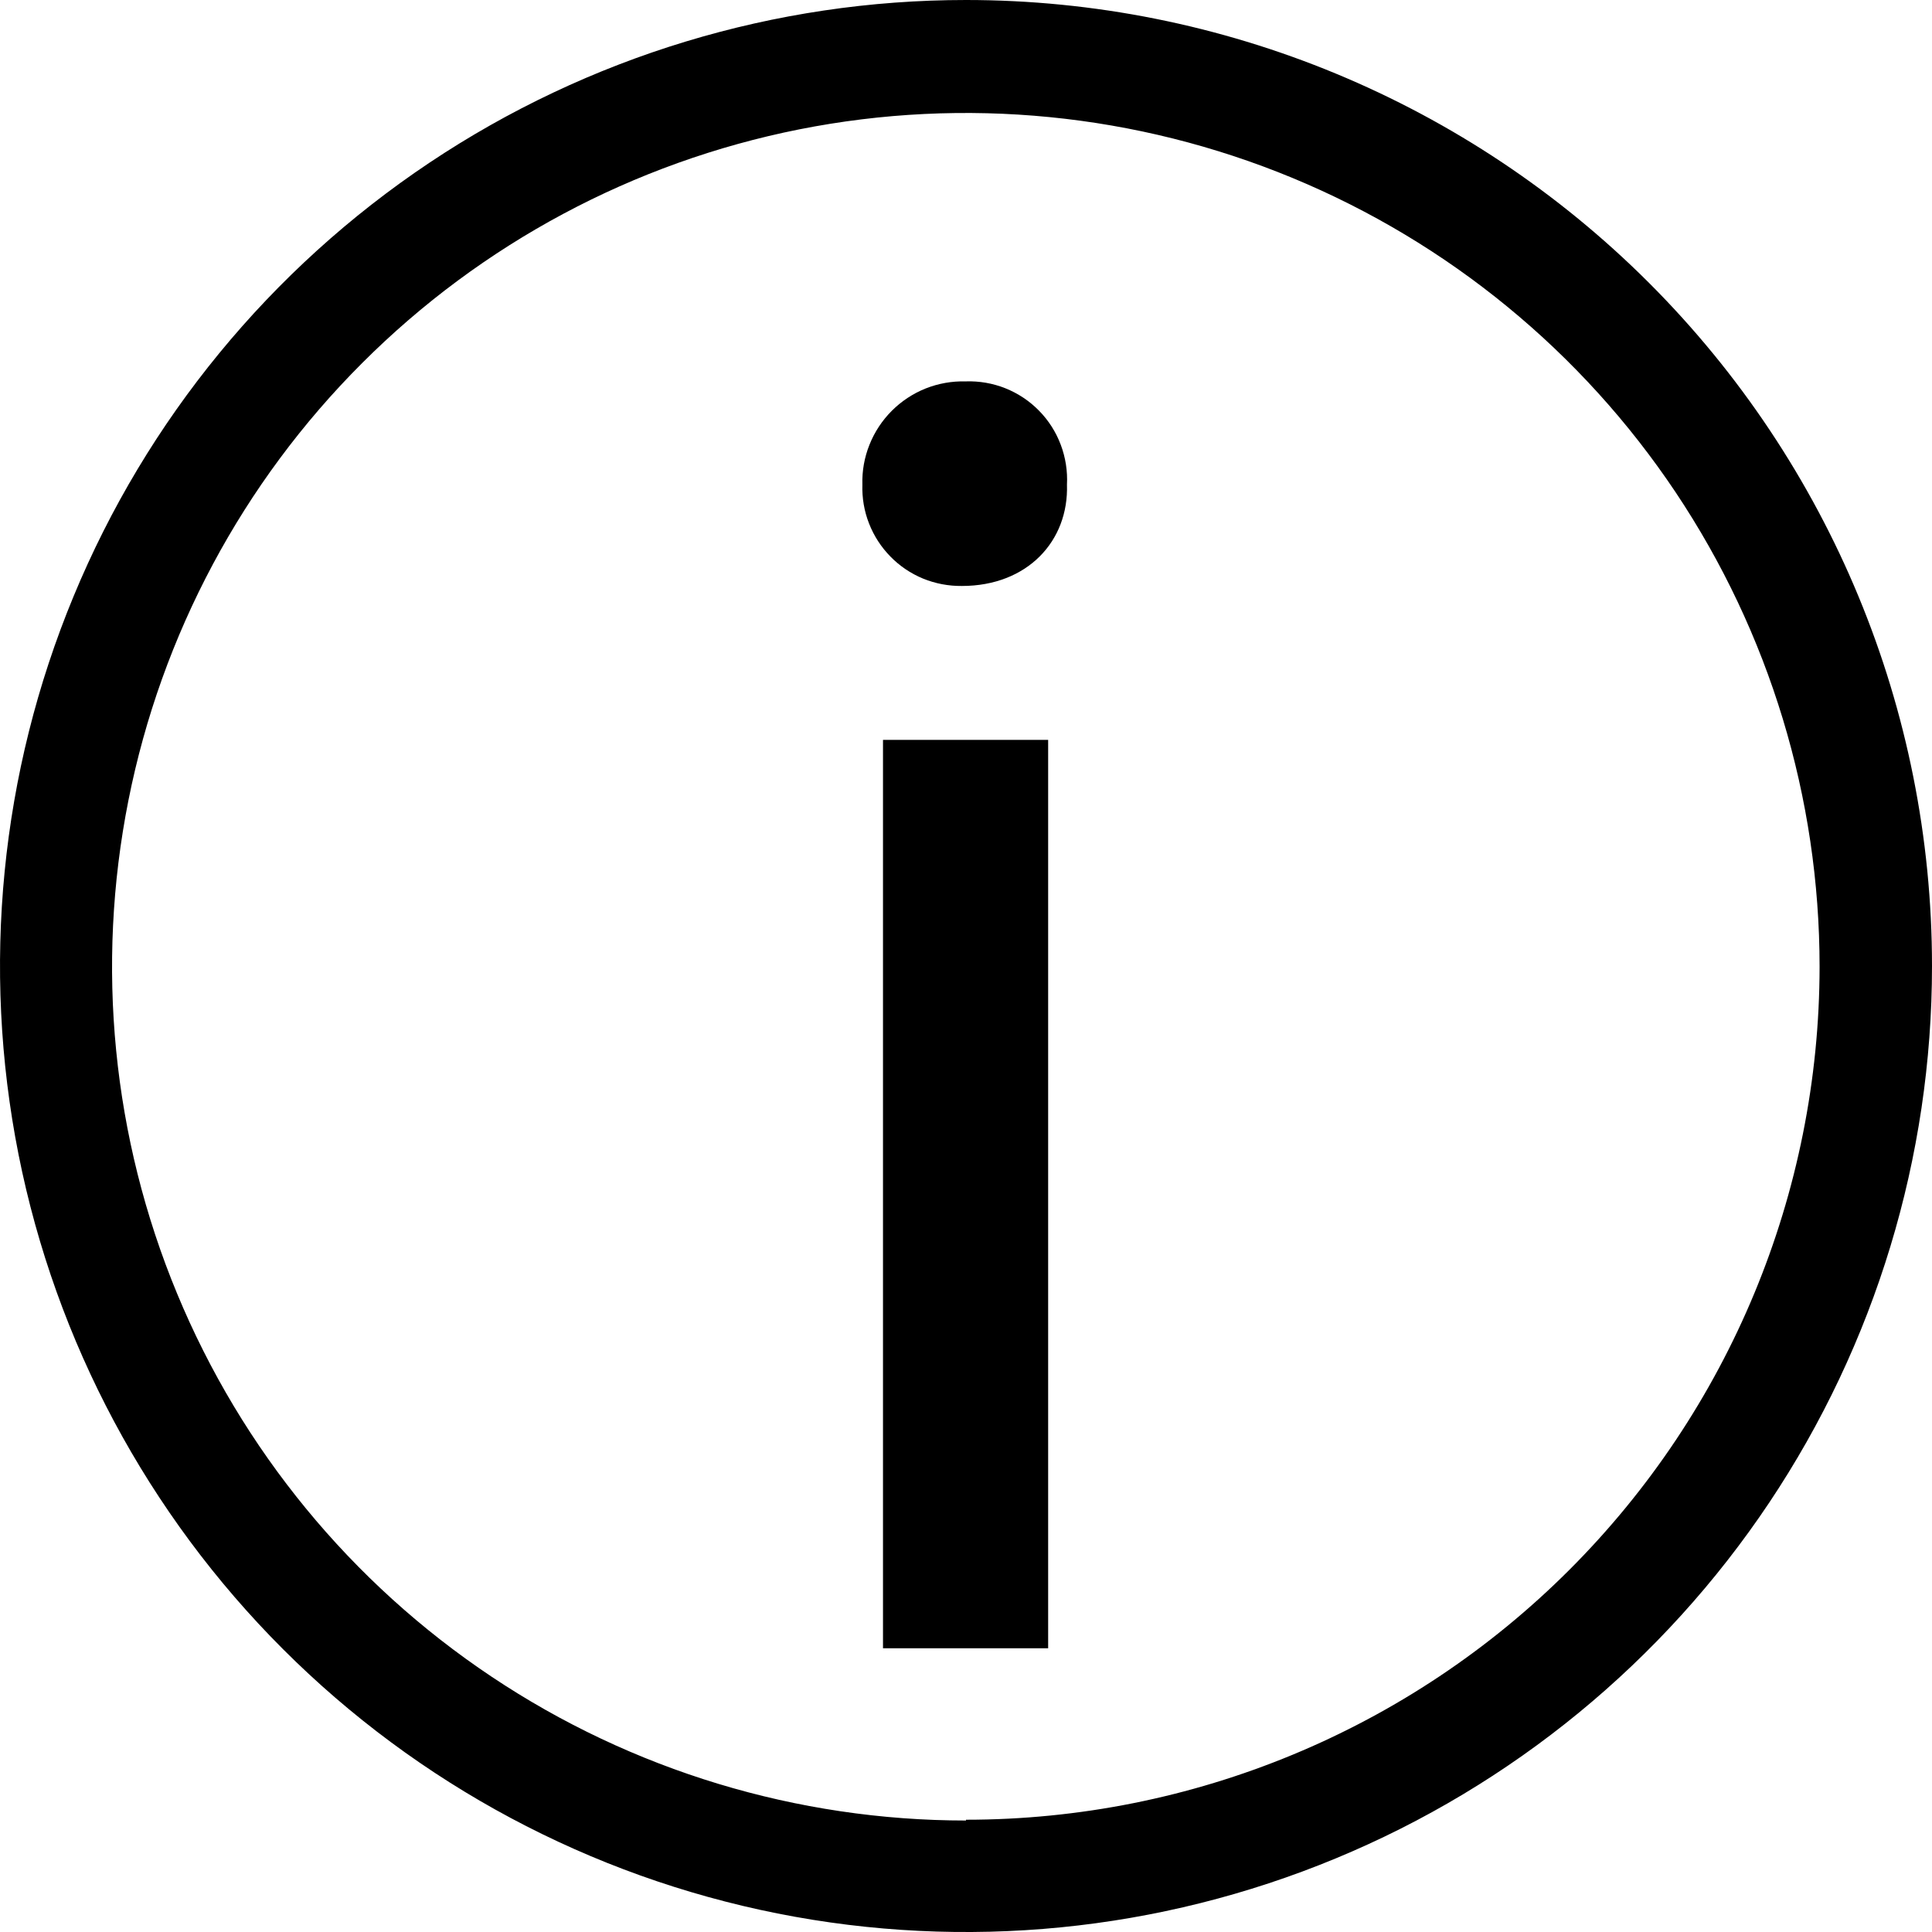 <svg width="27" height="27" viewBox="0 0 27 27" fill="none" xmlns="http://www.w3.org/2000/svg">
<path d="M13.5 0C10.83 0 8.22 0.792 6 2.275C3.78 3.759 2.049 5.867 1.028 8.334C0.006 10.801 -0.261 13.515 0.259 16.134C0.78 18.753 2.066 21.158 3.954 23.046C5.842 24.934 8.248 26.22 10.866 26.741C13.485 27.262 16.199 26.994 18.666 25.972C21.133 24.951 23.241 23.22 24.725 21C26.208 18.78 27 16.17 27 13.5C27 9.92 25.578 6.486 23.046 3.954C20.514 1.422 17.08 0 13.5 0ZM13.5 25.442C11.14 25.442 8.833 24.743 6.87 23.432C4.908 22.122 3.378 20.258 2.475 18.078C1.571 15.898 1.335 13.499 1.795 11.184C2.255 8.87 3.391 6.743 5.06 5.075C6.728 3.406 8.854 2.269 11.169 1.808C13.483 1.348 15.882 1.584 18.063 2.487C20.243 3.39 22.107 4.919 23.418 6.881C24.729 8.844 25.429 11.151 25.429 13.511C25.426 16.673 24.168 19.704 21.931 21.94C19.695 24.175 16.662 25.431 13.5 25.431V25.442Z" fill="black"/>
<path d="M14.911 6.773C14.937 7.559 14.36 8.189 13.442 8.189C13.256 8.191 13.072 8.156 12.9 8.086C12.729 8.015 12.573 7.911 12.444 7.778C12.314 7.646 12.212 7.488 12.145 7.316C12.077 7.143 12.046 6.958 12.052 6.773C12.046 6.582 12.08 6.392 12.151 6.215C12.222 6.037 12.328 5.876 12.463 5.741C12.598 5.606 12.759 5.5 12.936 5.429C13.113 5.359 13.303 5.325 13.494 5.33C13.684 5.323 13.874 5.356 14.05 5.426C14.227 5.497 14.387 5.603 14.52 5.739C14.654 5.875 14.757 6.037 14.824 6.215C14.891 6.393 14.921 6.583 14.911 6.773ZM12.34 23.035V10.34H14.648V23.035H12.34Z" fill="black"/>
</svg>
